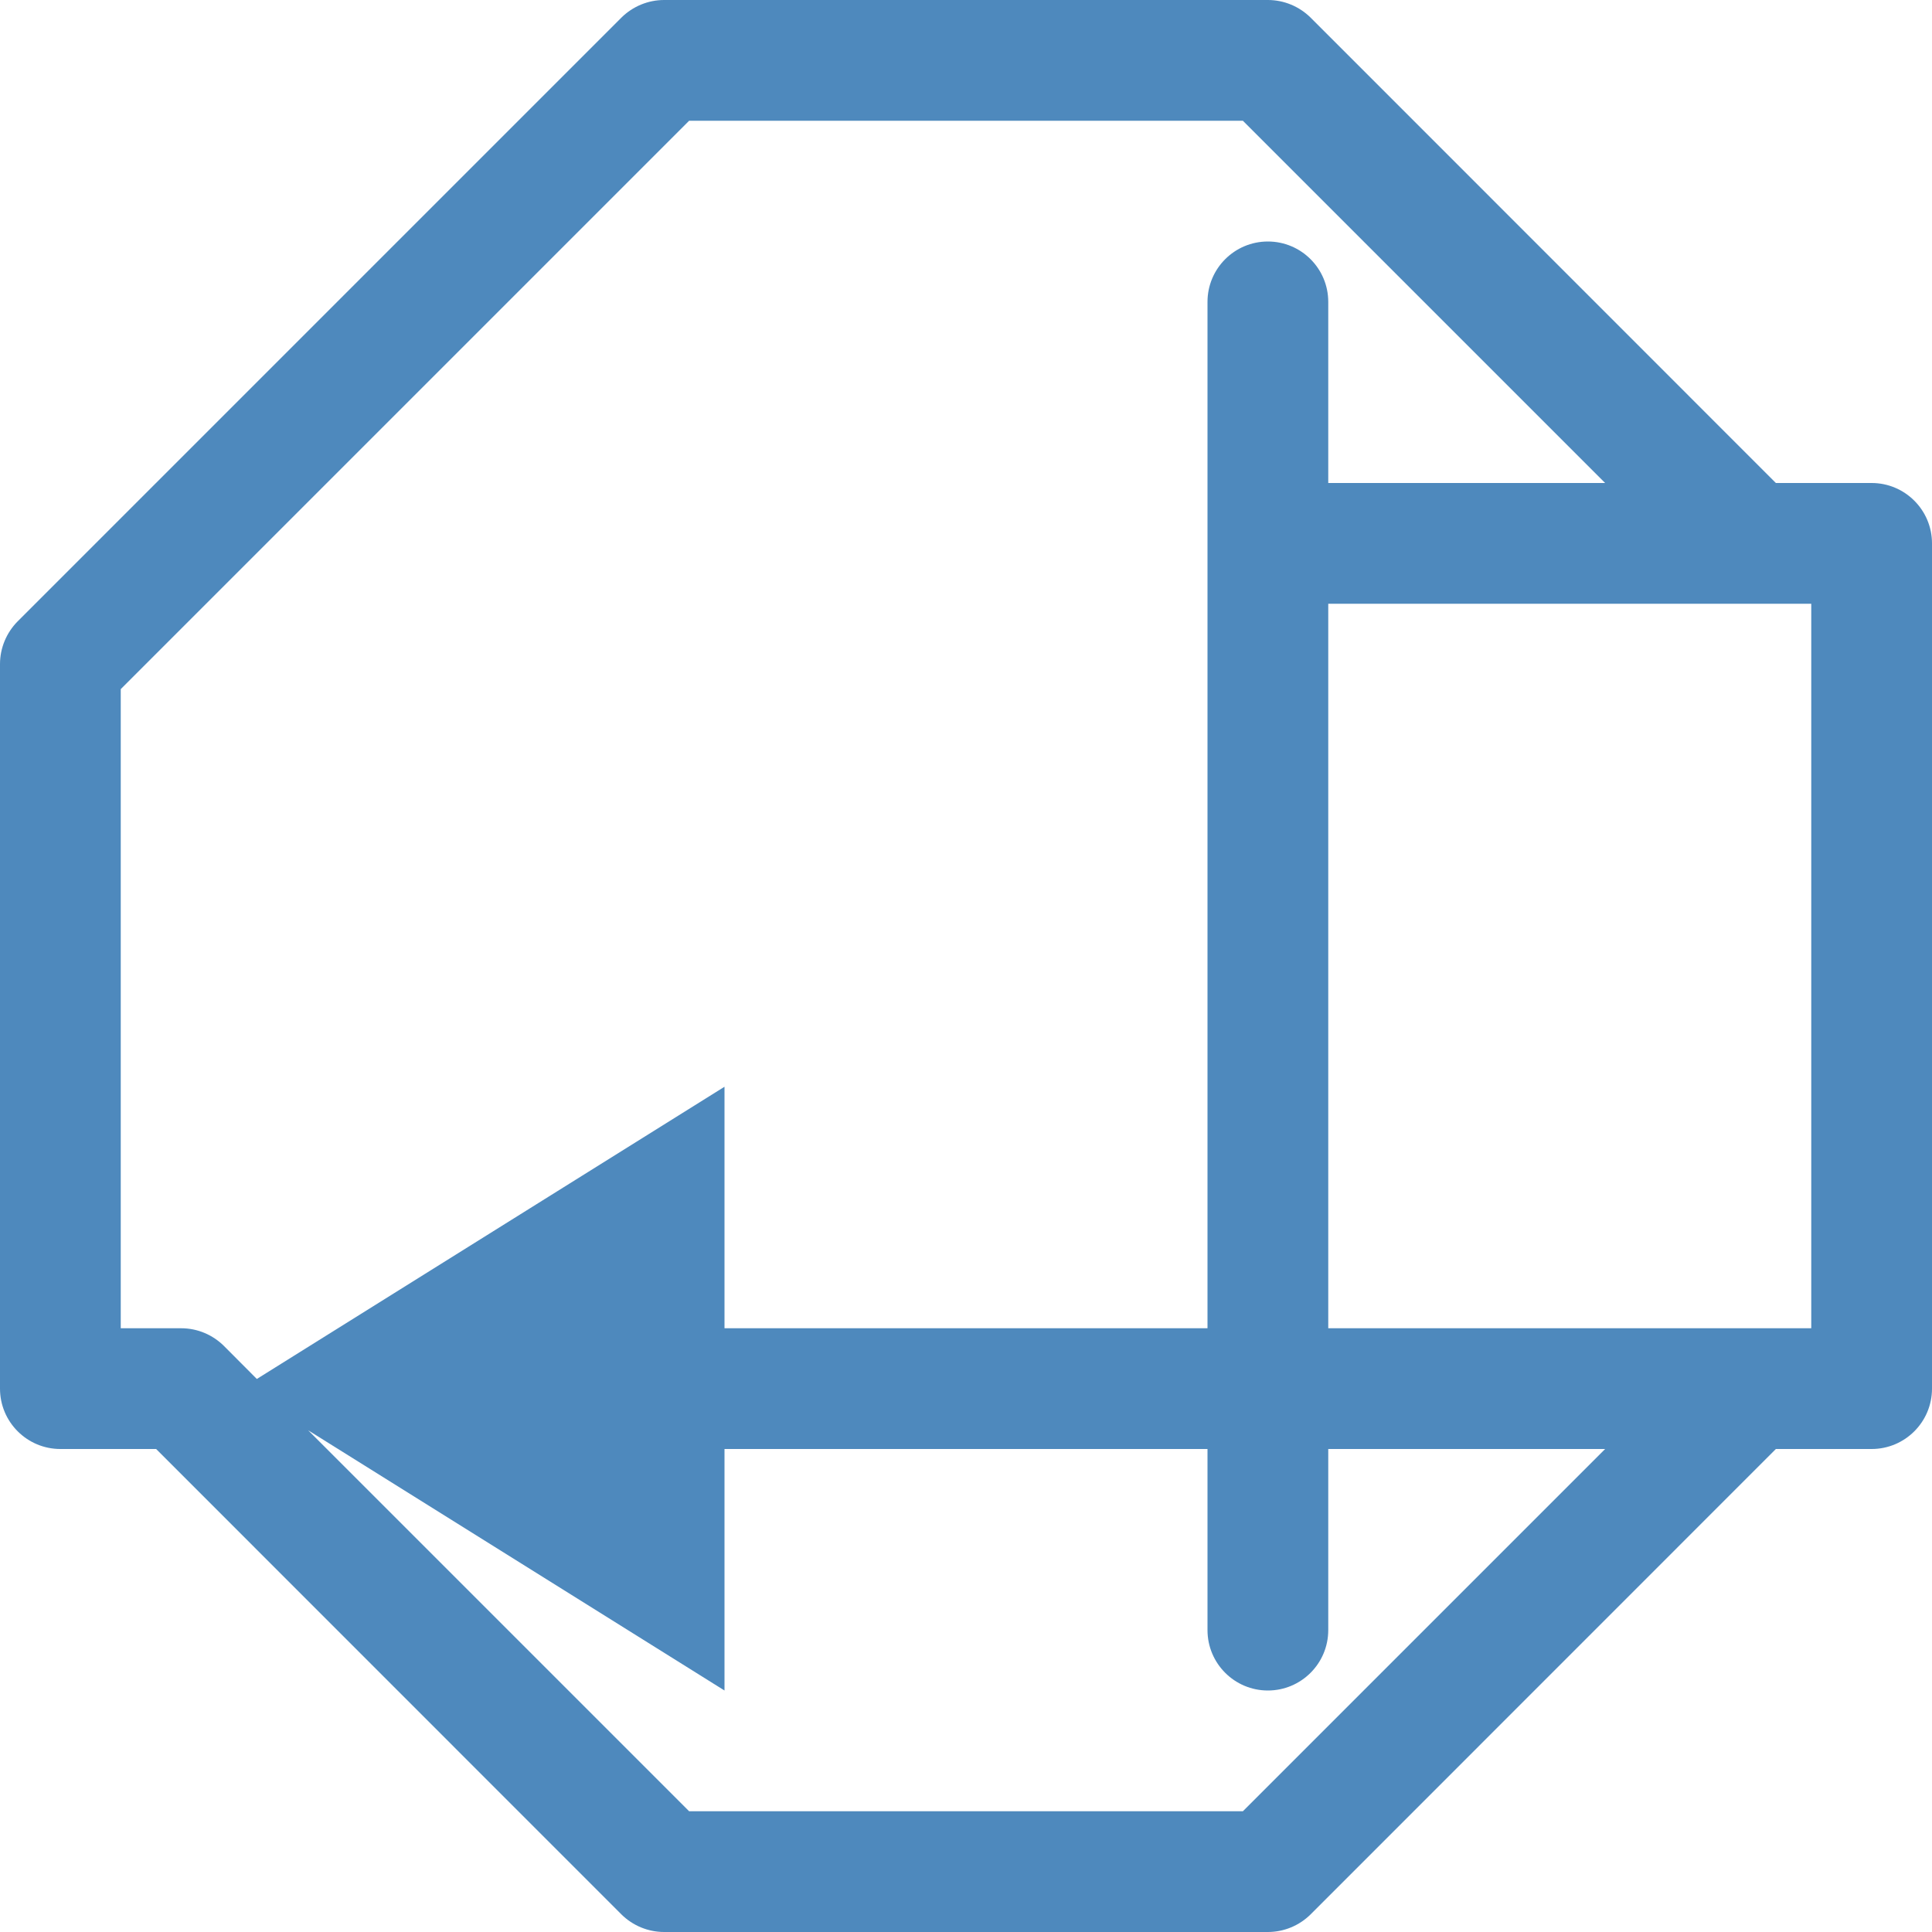 <svg width="16" height="16" viewBox="0 0 16 16" fill="none" xmlns="http://www.w3.org/2000/svg">
<path opacity="0.88" fill-rule="evenodd" clip-rule="evenodd" d="M5.146 0.146C5.24 0.053 5.367 0 5.5 0H10.5C10.633 0 10.76 0.053 10.854 0.146L14.707 4H15.5C15.776 4 16 4.224 16 4.5V11.5C16 11.776 15.776 12 15.5 12H14.707L10.854 15.854C10.76 15.947 10.633 16 10.5 16H5.5C5.367 16 5.24 15.947 5.146 15.854L1.293 12H0.5C0.224 12 0 11.776 0 11.5V5.5C0 5.367 0.053 5.24 0.146 5.146L5.146 0.146ZM1 11H1.5C1.638 11 1.763 11.056 1.854 11.146L2.127 11.42L6 9V11H10V2.5C10 2.224 10.224 2 10.5 2C10.776 2 11 2.224 11 2.5V4H13.293L10.293 1H5.707L1 5.707V11ZM6 12V14L2.552 11.845L5.707 15H10.293L13.293 12H11V13.5C11 13.776 10.776 14 10.5 14C10.224 14 10 13.776 10 13.5V12H6ZM15 11H11V5H15V11Z" fill="#377AB5" class="Blue"/>
</svg>
